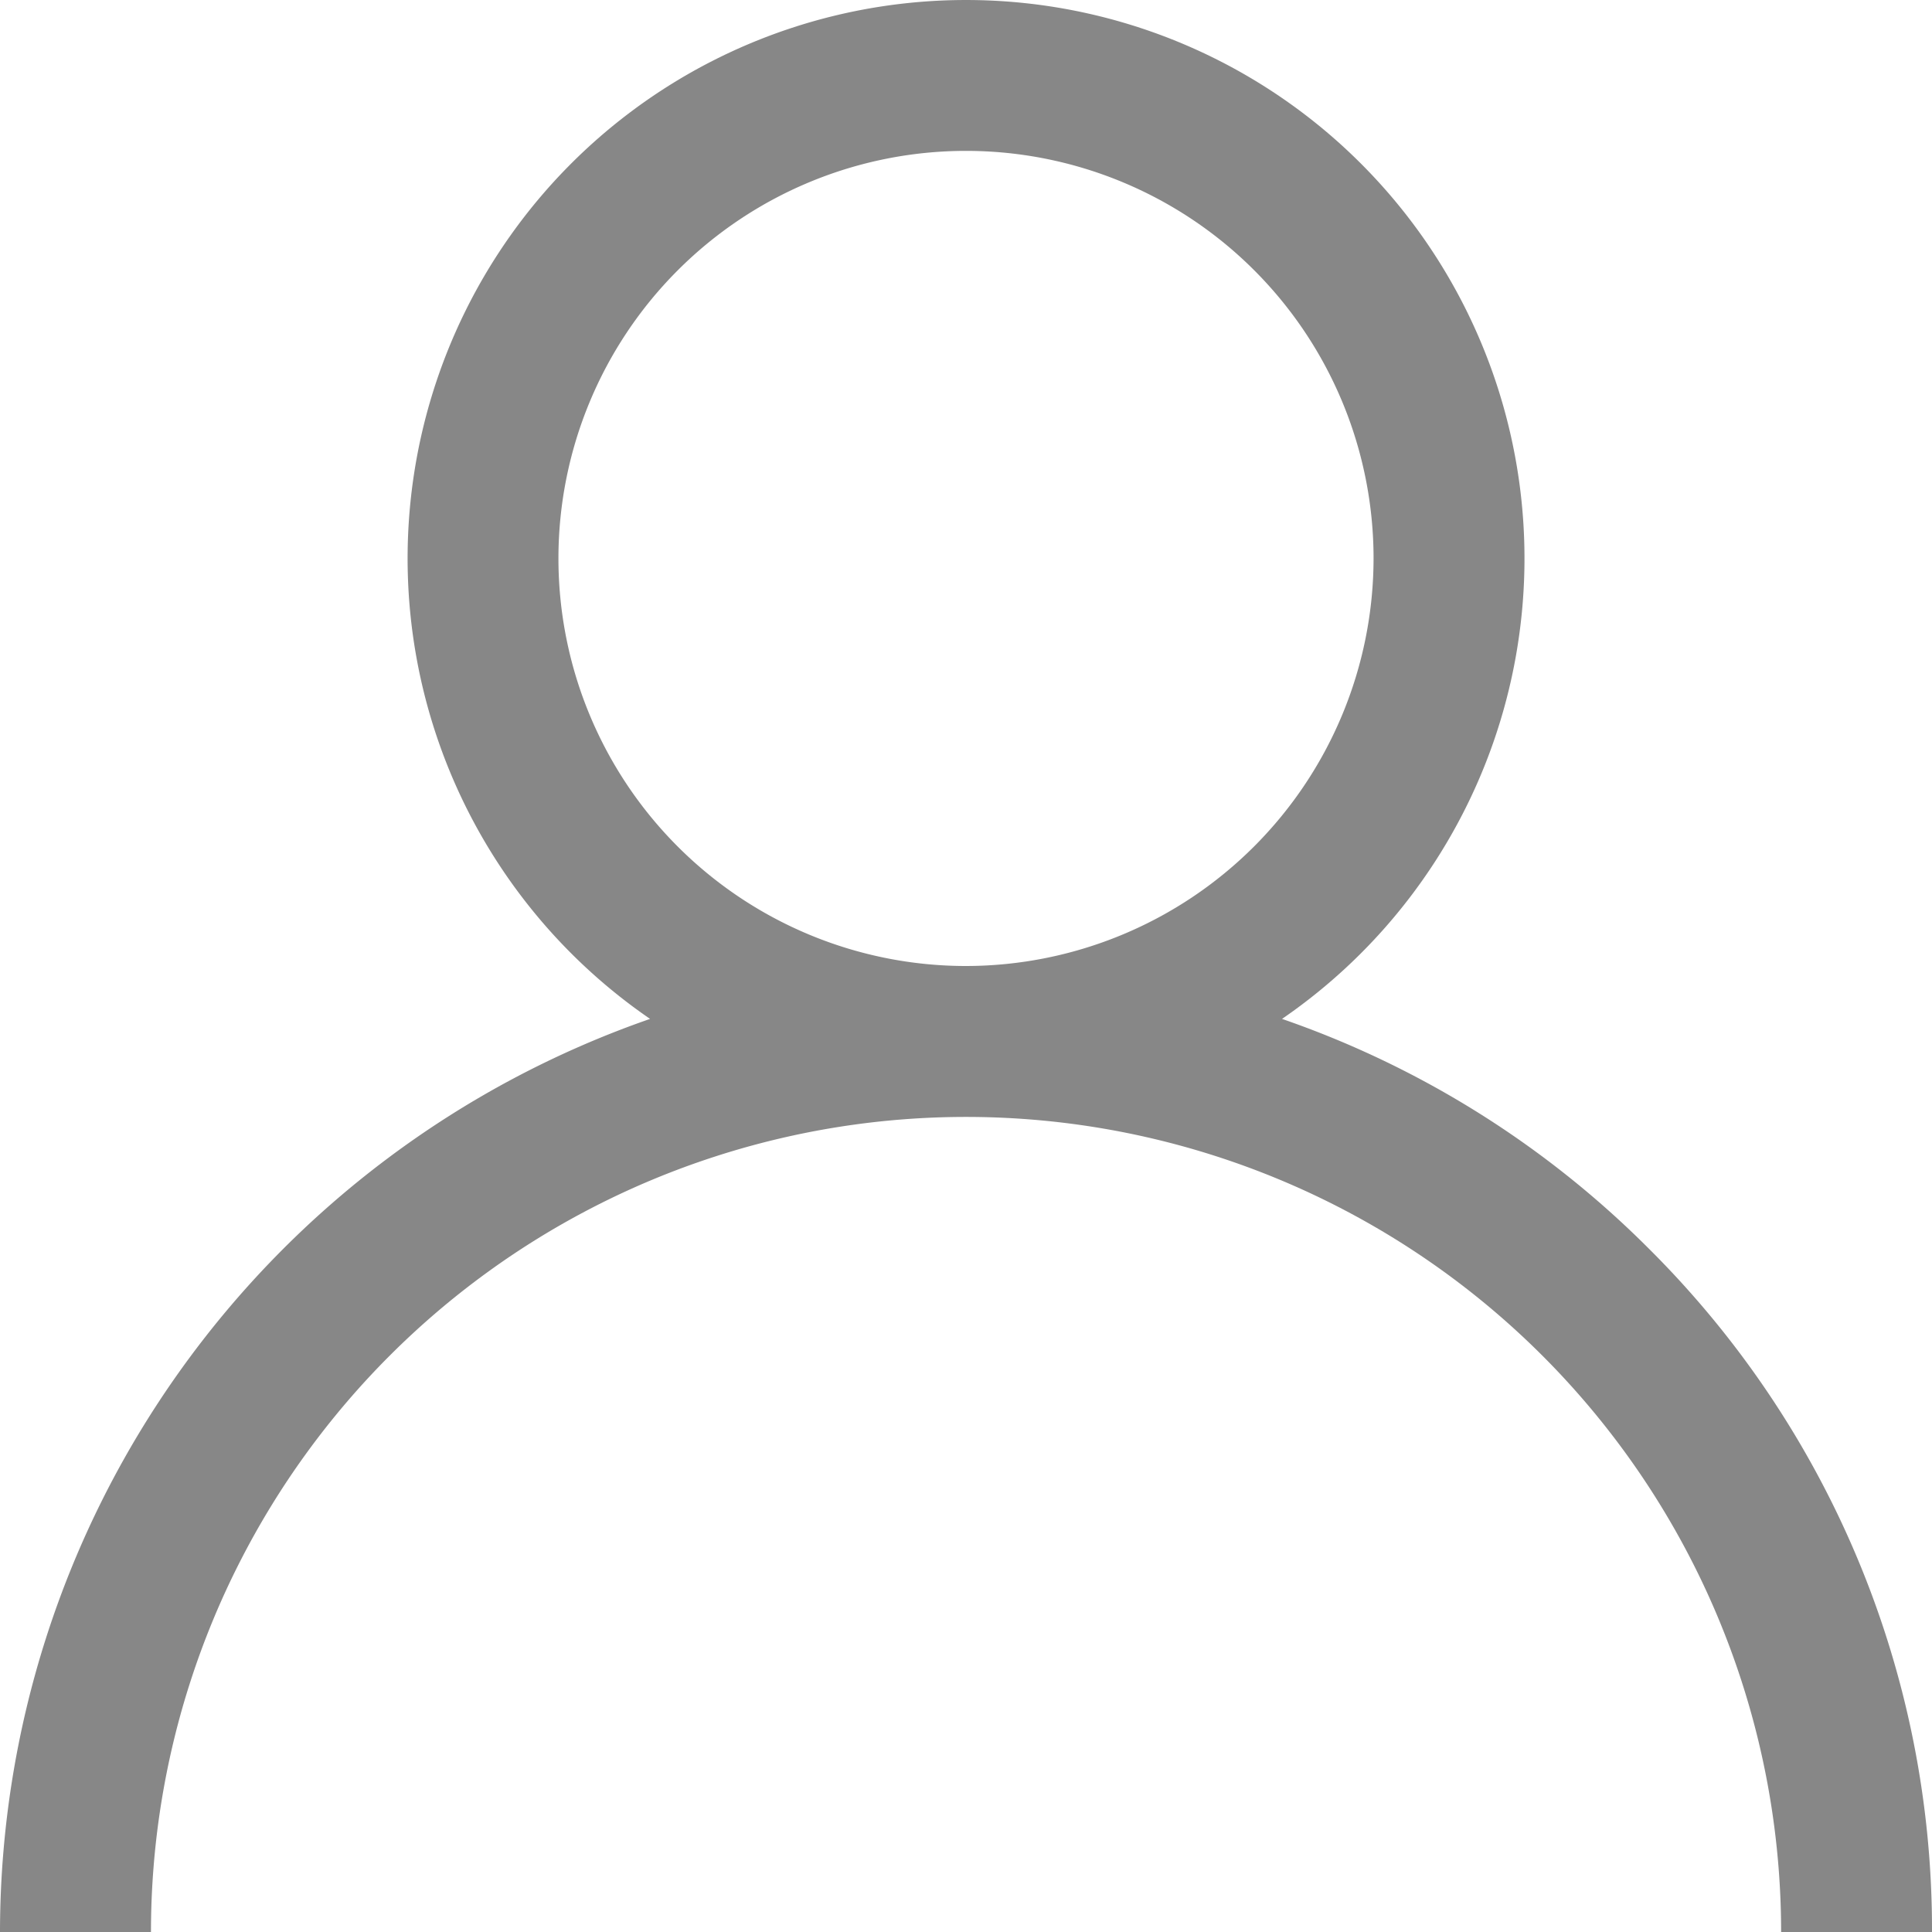 <svg id="Writer" xmlns="http://www.w3.org/2000/svg" width="21" height="21" viewBox="0 0 21 21">
  <g id="Group_1721" data-name="Group 1721" transform="translate(0)">
    <path id="Path_616" data-name="Path 616" d="M17.925,13.575a10.46,10.46,0,0,0-3.99-2.5,6.07,6.07,0,1,0-6.869,0A10.517,10.517,0,0,0,0,21H1.641a8.859,8.859,0,1,1,17.719,0H21A10.432,10.432,0,0,0,17.925,13.575ZM10.5,10.5a4.43,4.43,0,1,1,4.43-4.43A4.435,4.435,0,0,1,10.5,10.5Z" transform="translate(0)" fill="#878787"/>
  </g>
</svg>
